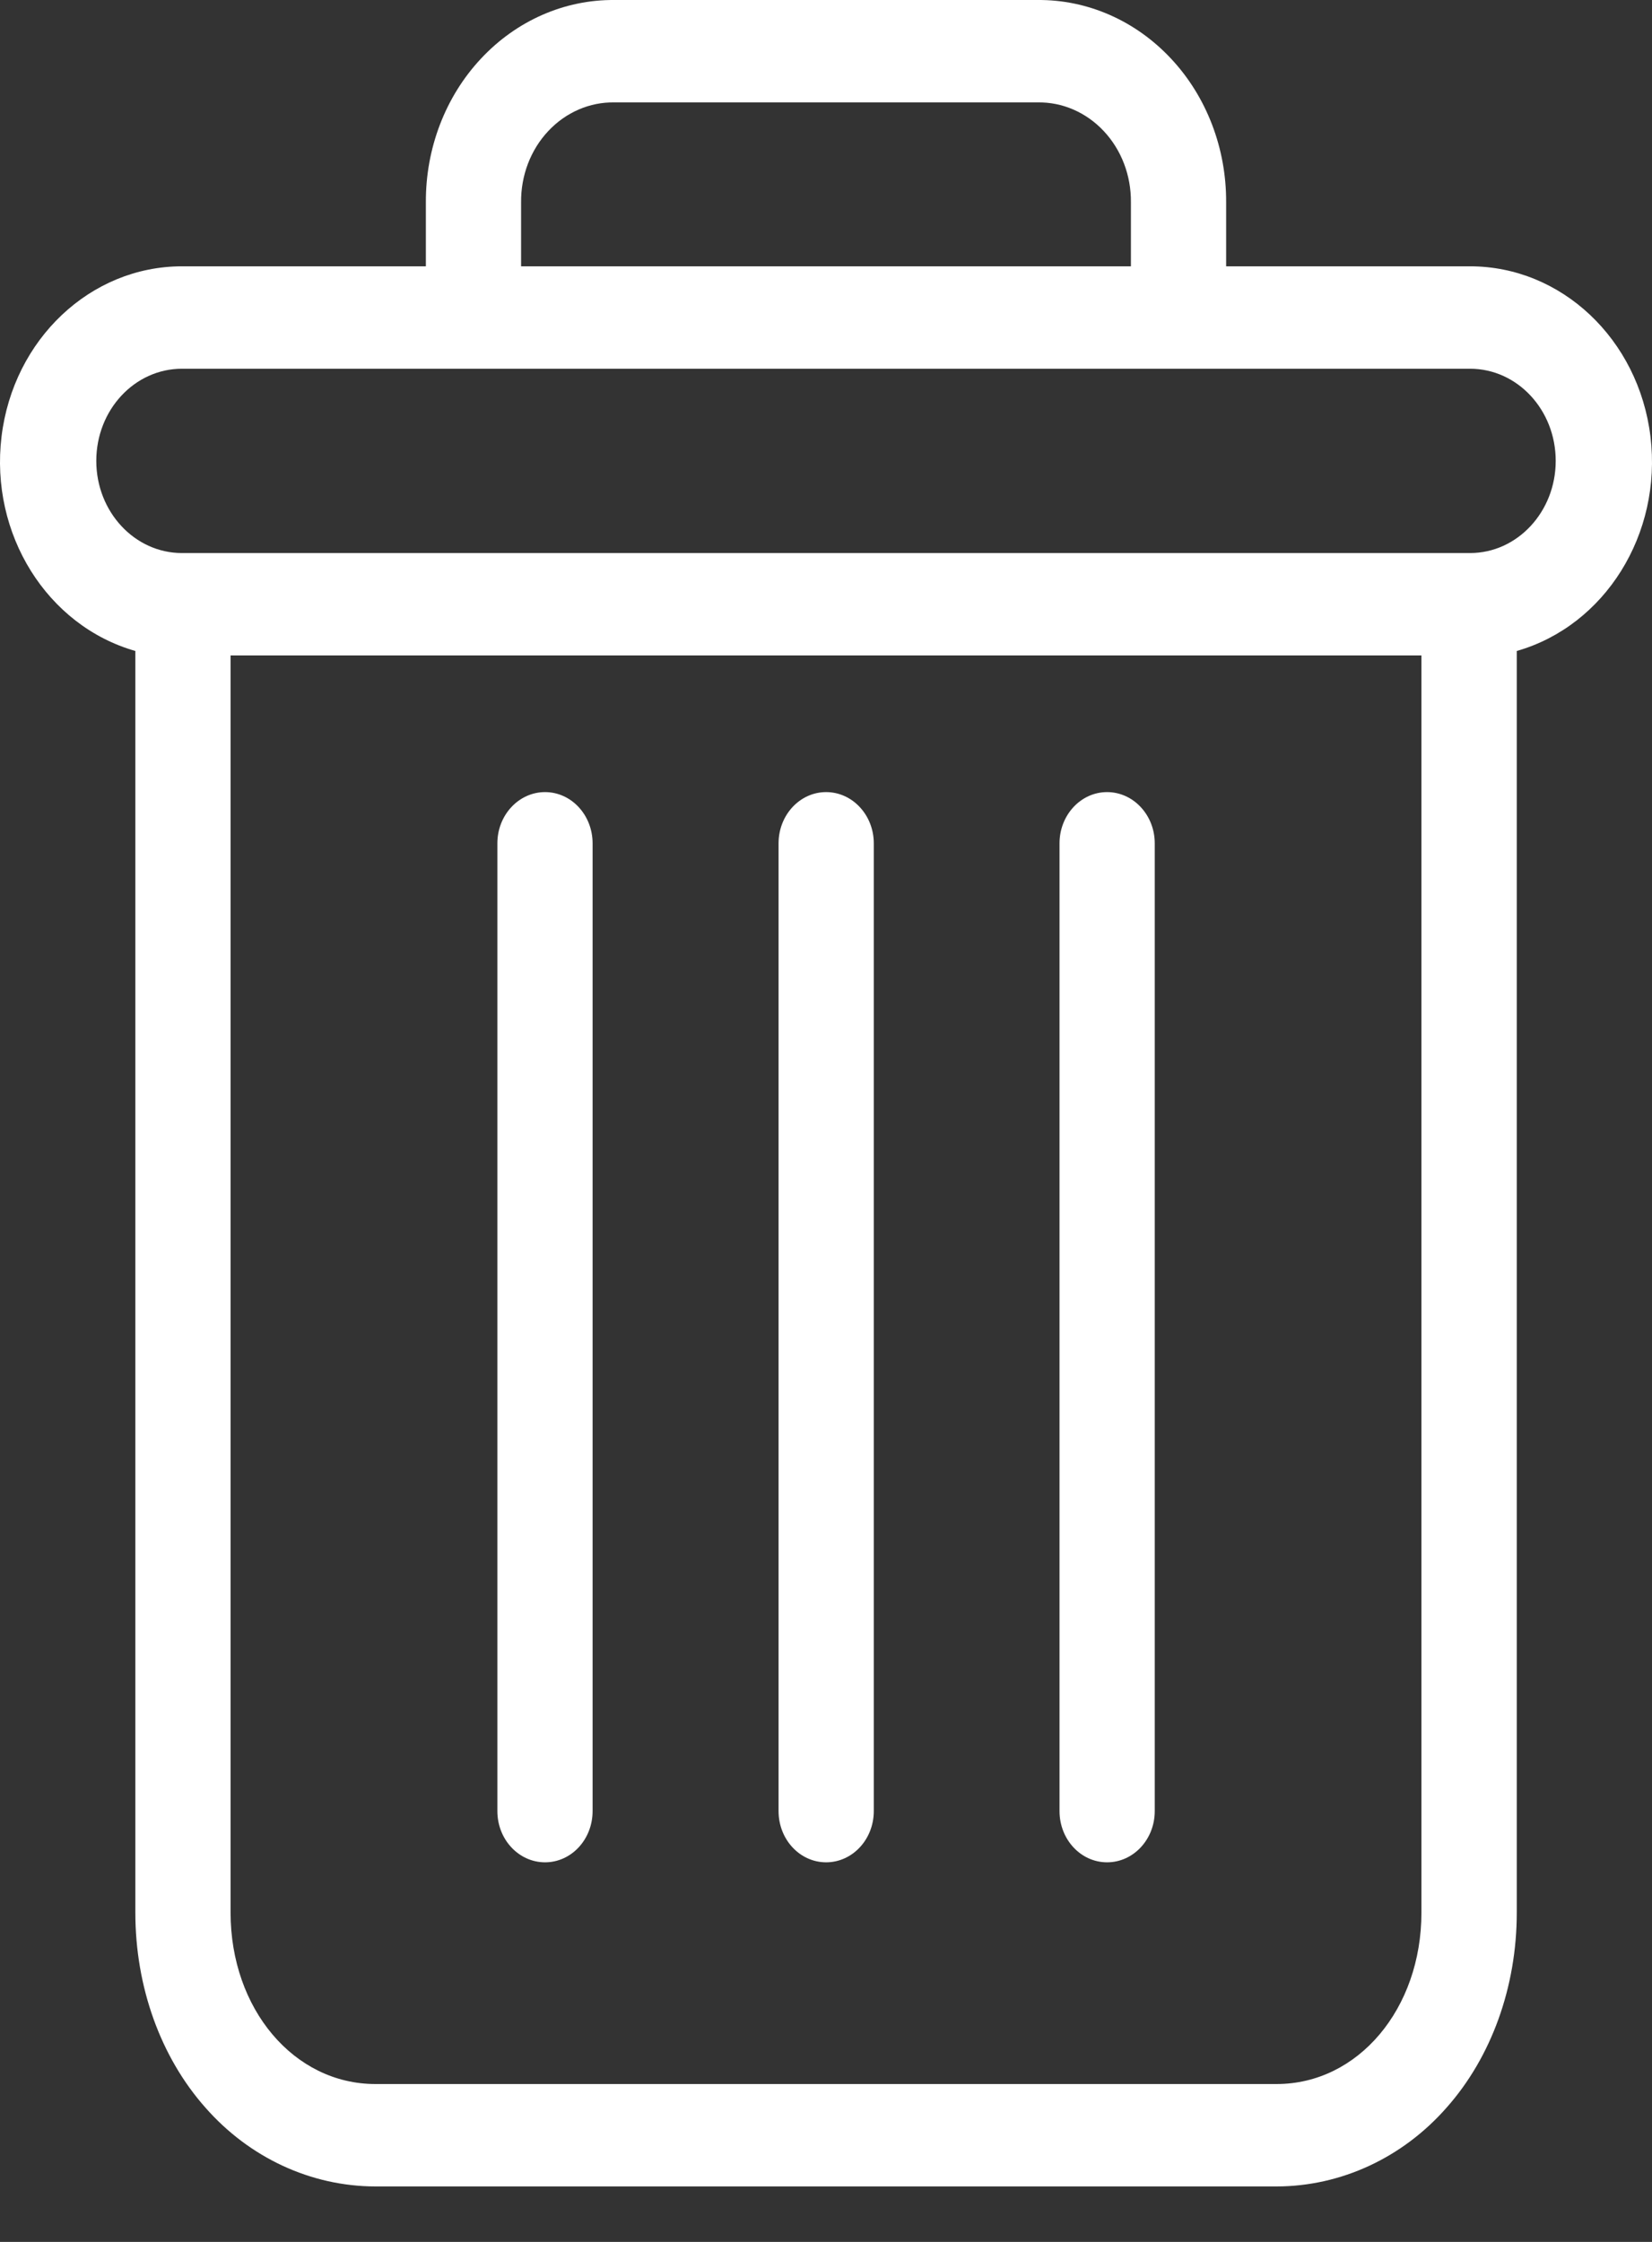 <svg width="14" height="19" viewBox="0 0 14 19" fill="none" xmlns="http://www.w3.org/2000/svg">
<rect x="0" y="0" width="14" height="19" fill="#333333" stroke="none"/>
<path d="M9.382 6.713C9.159 6.713 8.979 6.908 8.979 7.147V15.349C8.979 15.589 9.159 15.783 9.382 15.783C9.605 15.783 9.786 15.589 9.786 15.349V7.147C9.786 6.908 9.605 6.713 9.382 6.713Z" fill="white"/>
<path d="M4.619 6.713C4.396 6.713 4.215 6.908 4.215 7.147V15.349C4.215 15.589 4.396 15.783 4.619 15.783C4.842 15.783 5.022 15.589 5.022 15.349V7.147C5.022 6.908 4.842 6.713 4.619 6.713Z" fill="white"/>
<path d="M1.147 5.517V16.209C1.147 16.841 1.362 17.434 1.739 17.86C2.113 18.287 2.635 18.529 3.181 18.53H10.819C11.365 18.529 11.887 18.287 12.261 17.86C12.638 17.434 12.854 16.841 12.854 16.209V5.517C13.602 5.303 14.087 4.526 13.987 3.7C13.887 2.874 13.232 2.257 12.458 2.257H10.391V1.714C10.393 1.258 10.226 0.82 9.925 0.498C9.625 0.176 9.217 -0.004 8.792 5.70193e-05H5.208C4.783 -0.004 4.375 0.176 4.075 0.498C3.774 0.82 3.607 1.258 3.609 1.714V2.257H1.542C0.768 2.257 0.113 2.874 0.013 3.7C-0.087 4.526 0.398 5.303 1.147 5.517ZM10.819 17.662H3.181C2.491 17.662 1.954 17.025 1.954 16.209V5.555H12.046V16.209C12.046 17.025 11.509 17.662 10.819 17.662ZM4.416 1.714C4.414 1.488 4.496 1.271 4.646 1.111C4.795 0.952 4.997 0.864 5.208 0.868H8.792C9.003 0.864 9.205 0.952 9.354 1.111C9.504 1.271 9.586 1.488 9.584 1.714V2.257H4.416V1.714ZM1.542 3.125H12.458C12.859 3.125 13.184 3.474 13.184 3.906C13.184 4.337 12.859 4.687 12.458 4.687H1.542C1.141 4.687 0.816 4.337 0.816 3.906C0.816 3.474 1.141 3.125 1.542 3.125Z" fill="white"/>
<path d="M7.001 6.713C6.778 6.713 6.598 6.908 6.598 7.147V15.349C6.598 15.589 6.778 15.783 7.001 15.783C7.224 15.783 7.405 15.589 7.405 15.349V7.147C7.405 6.908 7.224 6.713 7.001 6.713Z" fill="white"/>
</svg>
